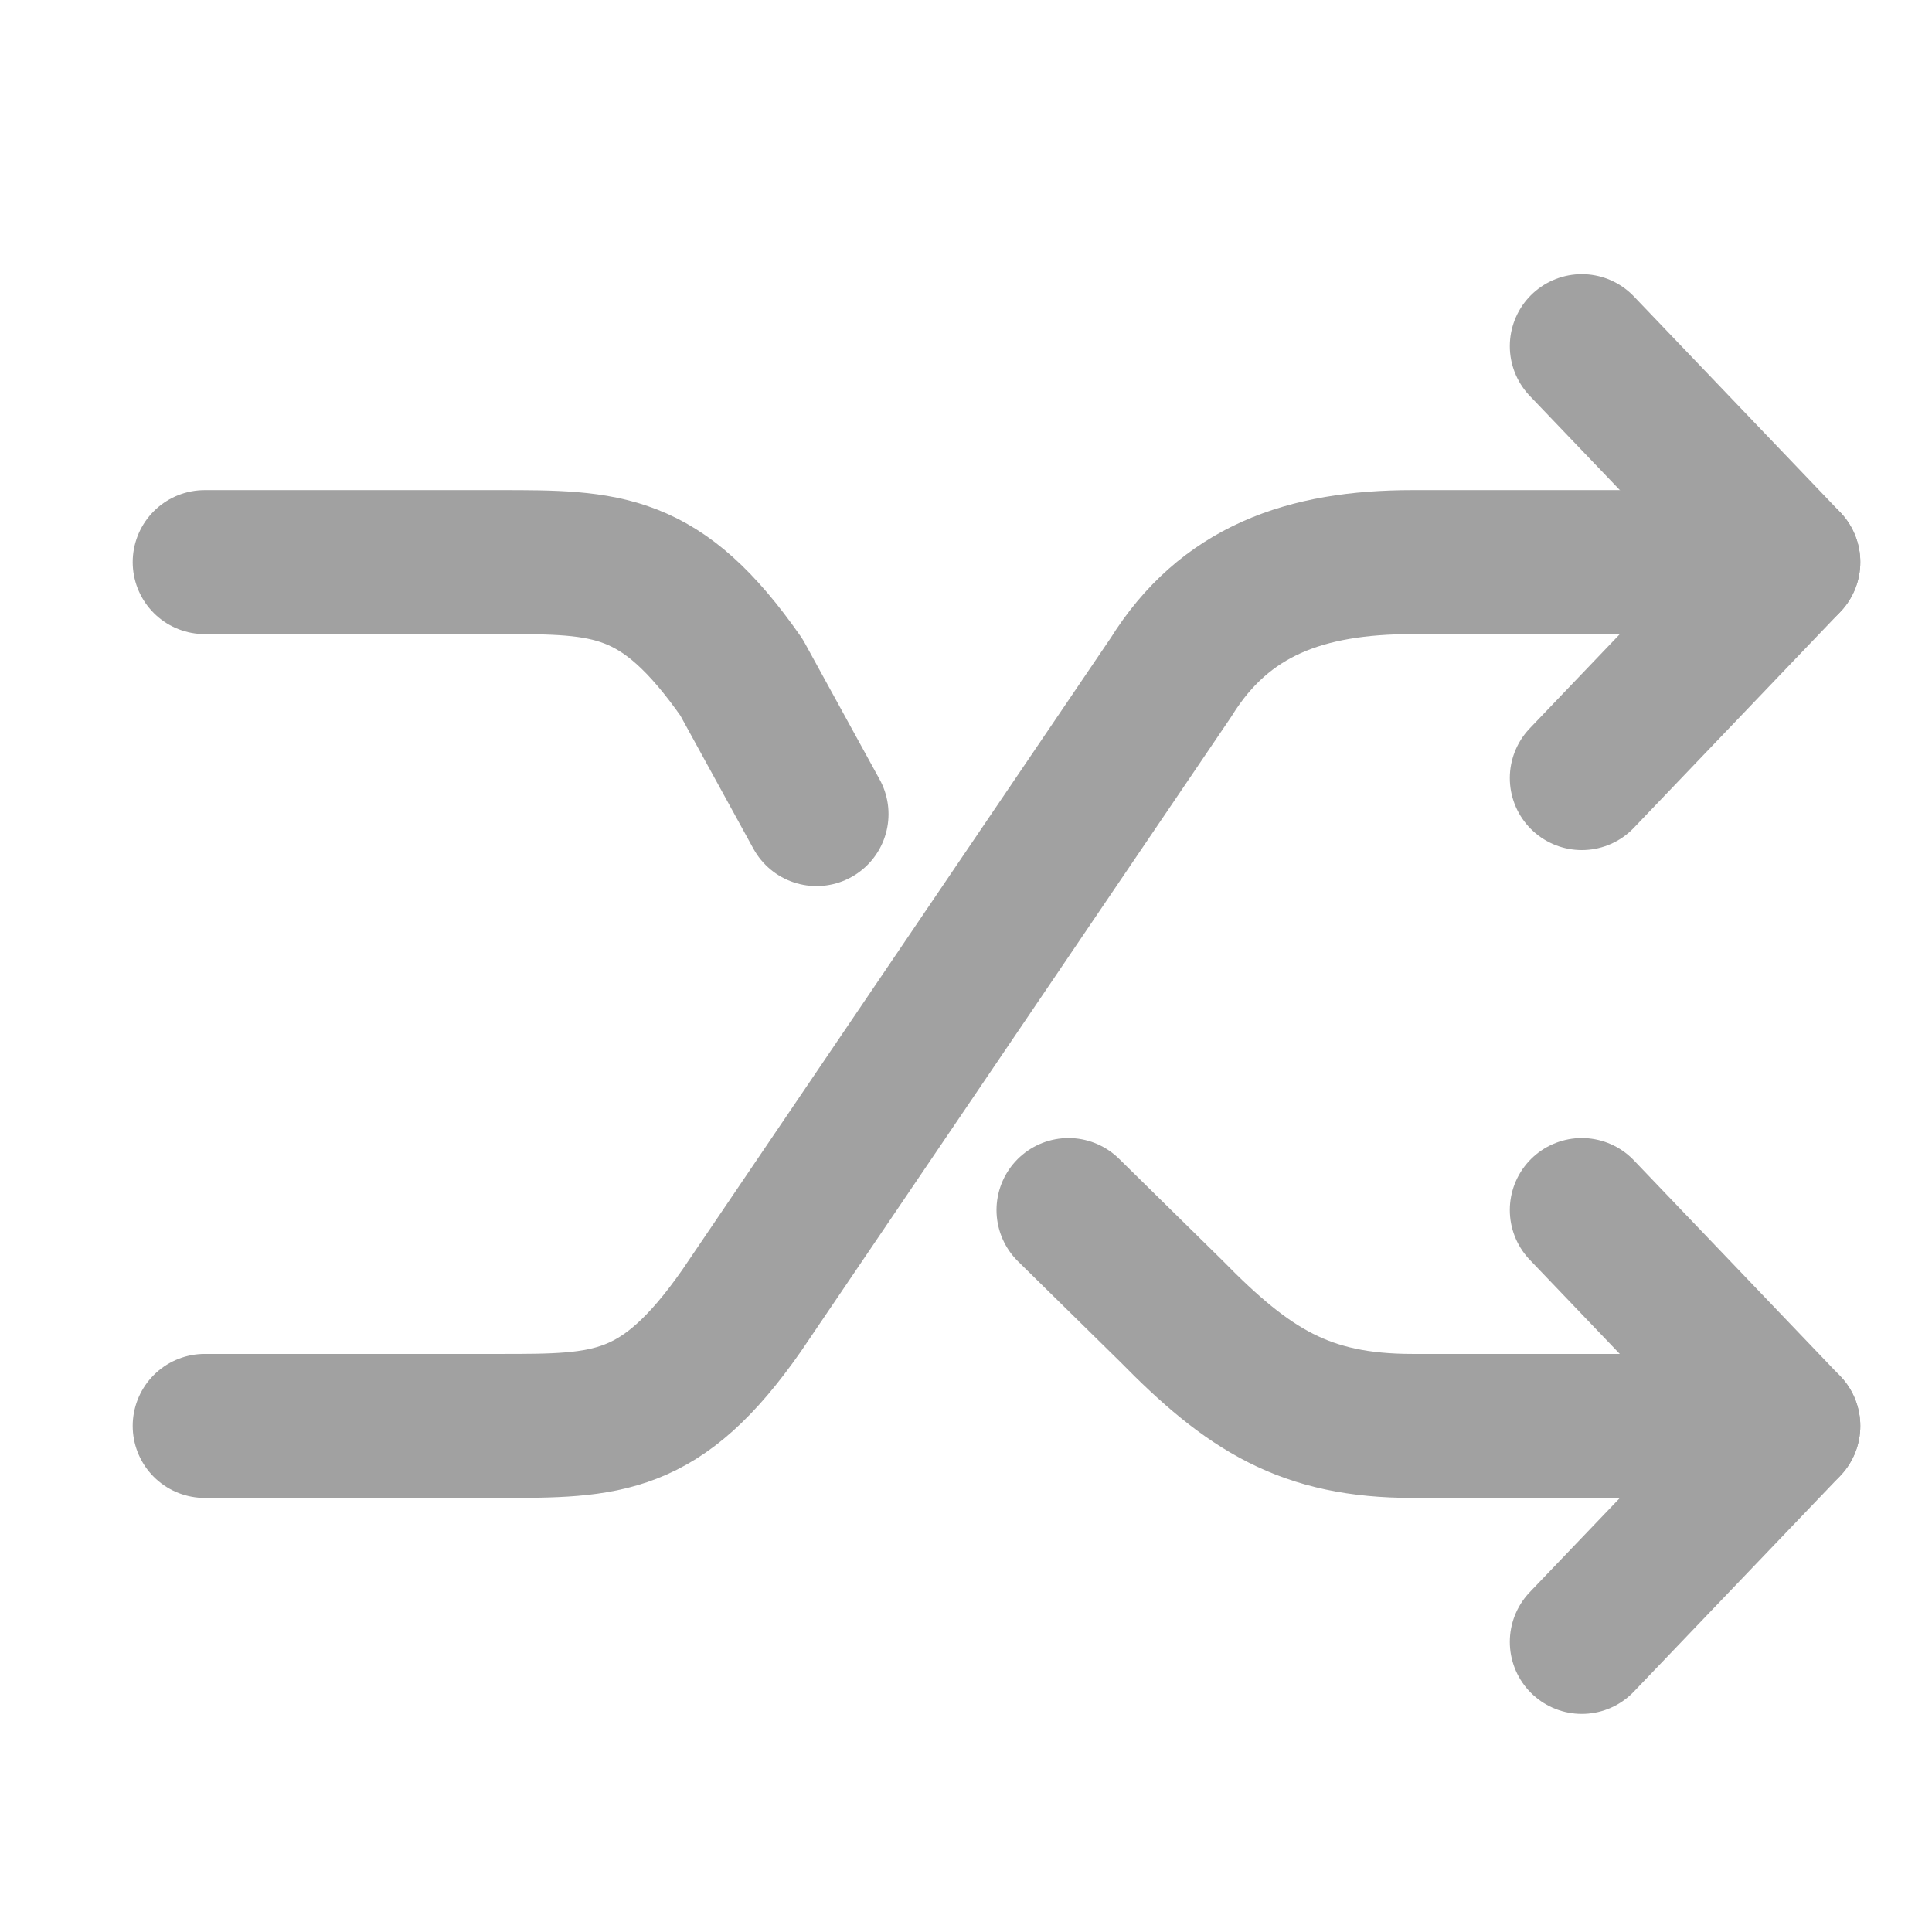 <svg width="19" height="19" viewBox="0 0 19 19" fill="none" xmlns="http://www.w3.org/2000/svg">
<g clip-path="url(#clip0_622_892)">
<path d="M15.556 7.652L17.587 5.528L15.556 3.404" stroke="#A1A1A1" stroke-width="1.416" stroke-miterlimit="10" stroke-linecap="round" stroke-linejoin="round"/>
<path d="M15.556 16.147L17.587 14.024L15.556 11.9" stroke="#A1A1A1" stroke-width="1.416" stroke-miterlimit="10" stroke-linecap="round" stroke-linejoin="round"/>
<path d="M17.587 5.528H13.892C12.836 5.528 12.044 5.811 11.516 6.661L7.292 12.891C6.5 14.023 5.972 14.023 4.916 14.023H2.013" stroke="#A1A1A1" stroke-width="1.416" stroke-miterlimit="10" stroke-linecap="round" stroke-linejoin="round"/>
<path d="M8.03 8.006L7.292 6.661C6.5 5.528 5.972 5.528 4.916 5.528H2.013M17.587 14.023H13.892C12.836 14.023 12.278 13.669 11.516 12.891L10.508 11.9" stroke="#A1A1A1" stroke-width="1.416" stroke-miterlimit="10" stroke-linecap="round" stroke-linejoin="round"/>
</g>
<defs>
<clipPath id="clip0_622_892">
<rect width="17.699" height="17.699" fill="white" transform="translate(0.95 0.927)"/>
</clipPath>
</defs>
</svg>
